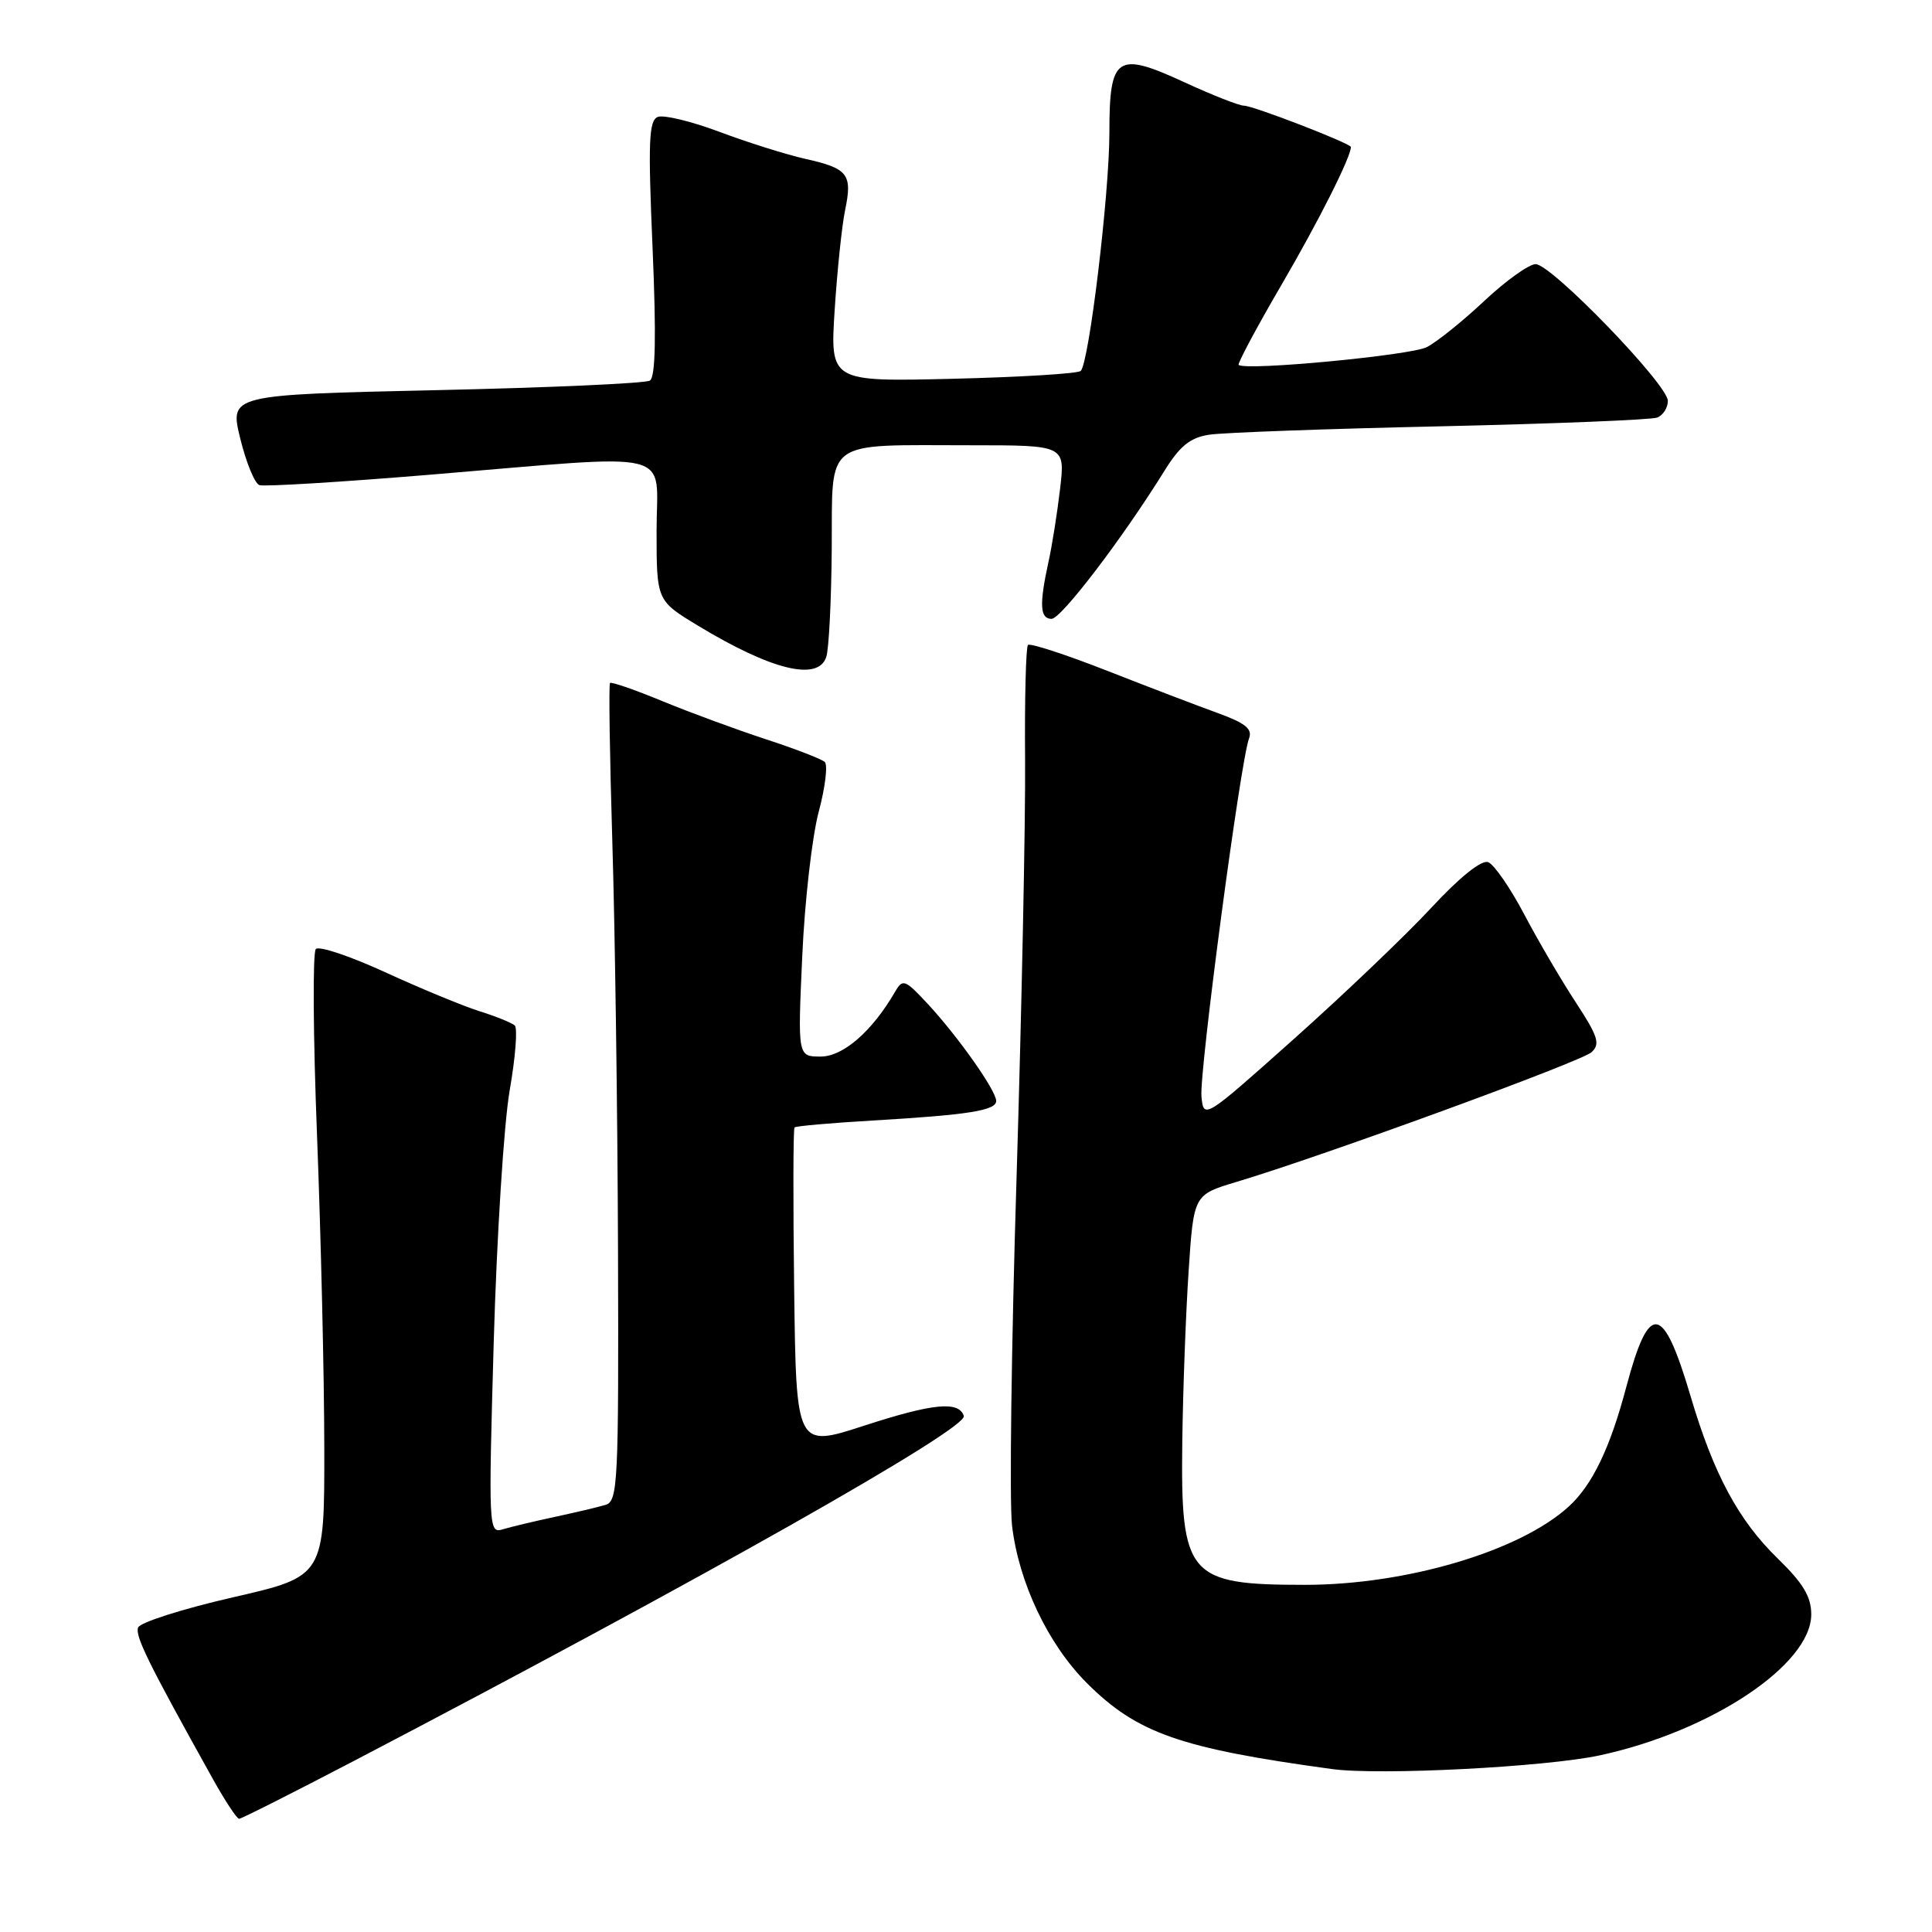 <?xml version="1.0" encoding="UTF-8" standalone="no"?>
<!DOCTYPE svg PUBLIC "-//W3C//DTD SVG 1.1//EN" "http://www.w3.org/Graphics/SVG/1.1/DTD/svg11.dtd" >
<svg xmlns="http://www.w3.org/2000/svg" xmlns:xlink="http://www.w3.org/1999/xlink" version="1.1" viewBox="0 0 256 256">
 <g >
 <path fill="currentColor"
d=" M 46.86 233.35 C 92.92 209.28 128.26 189.29 127.71 187.62 C 127.05 185.61 123.64 185.94 114.50 188.91 C 105.50 191.84 105.50 191.84 105.23 170.77 C 105.08 159.19 105.10 149.56 105.28 149.39 C 105.45 149.21 110.08 148.80 115.55 148.48 C 128.34 147.73 132.00 147.15 132.00 145.88 C 132.00 144.51 126.94 137.34 122.93 133.02 C 119.90 129.77 119.62 129.66 118.60 131.42 C 115.55 136.67 111.72 140.00 108.75 140.00 C 105.70 140.00 105.70 140.00 106.30 126.75 C 106.62 119.46 107.61 110.84 108.48 107.58 C 109.35 104.33 109.71 101.34 109.28 100.96 C 108.85 100.57 105.35 99.22 101.50 97.96 C 97.65 96.70 91.50 94.44 87.83 92.93 C 84.16 91.41 81.01 90.32 80.83 90.50 C 80.65 90.68 80.79 100.20 81.14 111.66 C 81.49 123.12 81.83 147.43 81.89 165.68 C 81.99 196.47 81.87 198.90 80.25 199.40 C 79.29 199.69 76.25 200.41 73.50 201.00 C 70.75 201.59 67.64 202.33 66.60 202.65 C 64.75 203.21 64.72 202.50 65.42 177.87 C 65.82 163.91 66.77 148.90 67.53 144.51 C 68.30 140.12 68.60 136.23 68.21 135.88 C 67.82 135.53 65.70 134.67 63.50 133.98 C 61.30 133.28 55.71 130.97 51.07 128.84 C 46.43 126.71 42.29 125.31 41.85 125.75 C 41.42 126.18 41.49 137.32 42.01 150.51 C 42.52 163.71 42.96 182.23 42.97 191.69 C 43.00 208.87 43.00 208.87 30.89 211.65 C 24.23 213.17 18.56 214.98 18.30 215.65 C 17.87 216.77 19.65 220.37 28.22 235.75 C 29.83 238.64 31.39 241.00 31.68 241.00 C 31.98 241.00 38.80 237.56 46.86 233.35 Z  M 212.00 232.59 C 226.76 229.40 240.00 220.57 240.00 213.91 C 240.00 211.57 238.92 209.78 235.57 206.52 C 230.35 201.45 227.06 195.32 224.01 185.00 C 220.36 172.66 218.52 172.39 215.50 183.75 C 213.34 191.90 210.99 196.78 207.85 199.64 C 201.36 205.55 186.34 210.00 172.91 210.00 C 157.39 210.00 156.43 208.87 156.66 191.00 C 156.75 184.12 157.13 173.96 157.50 168.41 C 158.17 158.31 158.17 158.31 163.84 156.61 C 175.27 153.19 209.54 140.67 210.89 139.42 C 212.07 138.34 211.75 137.32 208.80 132.82 C 206.88 129.89 203.80 124.64 201.96 121.14 C 200.12 117.65 197.97 114.54 197.19 114.24 C 196.31 113.91 193.43 116.21 189.64 120.30 C 186.26 123.94 178.10 131.73 171.50 137.62 C 159.55 148.29 159.50 148.32 159.20 145.31 C 158.88 142.17 164.38 100.75 165.50 97.86 C 165.99 96.59 165.04 95.82 161.32 94.47 C 158.67 93.51 152.05 90.98 146.60 88.84 C 141.16 86.71 136.48 85.19 136.21 85.46 C 135.94 85.73 135.76 92.60 135.83 100.73 C 135.89 108.85 135.38 133.72 134.70 156.00 C 134.01 178.28 133.74 199.04 134.10 202.14 C 134.98 209.67 138.86 217.86 144.00 223.00 C 150.66 229.66 156.37 231.66 176.50 234.41 C 182.80 235.27 204.82 234.14 212.00 232.59 Z  M 109.49 87.03 C 109.84 85.94 110.16 79.46 110.21 72.62 C 110.32 57.95 108.90 59.00 128.70 59.00 C 141.14 59.00 141.14 59.00 140.47 64.75 C 140.10 67.91 139.41 72.30 138.92 74.50 C 137.69 80.13 137.80 82.00 139.34 82.00 C 140.61 82.00 148.75 71.33 154.35 62.30 C 156.35 59.08 157.73 57.98 160.23 57.60 C 162.03 57.32 175.80 56.82 190.83 56.49 C 205.86 56.15 218.80 55.63 219.58 55.33 C 220.36 55.03 221.00 54.04 221.00 53.12 C 221.00 50.96 205.57 35.00 203.48 35.00 C 202.60 35.00 199.54 37.19 196.69 39.86 C 193.84 42.54 190.41 45.30 189.07 45.99 C 187.00 47.08 165.20 49.15 164.13 48.36 C 163.93 48.22 166.47 43.46 169.77 37.80 C 174.71 29.34 179.00 20.82 179.00 19.48 C 179.00 19.01 166.04 14.00 164.82 14.00 C 164.18 14.00 160.60 12.59 156.85 10.86 C 147.97 6.77 147.00 7.43 147.00 17.57 C 147.00 25.71 144.30 48.12 143.20 49.15 C 142.82 49.51 135.19 49.97 126.24 50.19 C 109.99 50.58 109.99 50.58 110.60 41.04 C 110.94 35.79 111.56 29.86 111.98 27.85 C 112.97 23.09 112.38 22.32 106.75 21.06 C 104.17 20.48 99.03 18.86 95.33 17.47 C 91.63 16.08 87.96 15.19 87.17 15.49 C 85.97 15.95 85.86 18.74 86.47 32.90 C 86.97 44.58 86.86 49.97 86.11 50.43 C 85.52 50.80 72.75 51.37 57.73 51.70 C 30.42 52.31 30.42 52.31 31.83 58.09 C 32.61 61.28 33.75 64.06 34.37 64.28 C 34.99 64.50 45.17 63.88 57.00 62.90 C 90.21 60.15 87.00 59.36 87.00 70.29 C 87.00 79.58 87.00 79.58 92.48 82.90 C 102.26 88.82 108.44 90.32 109.49 87.03 Z "/>
</g>
</svg>